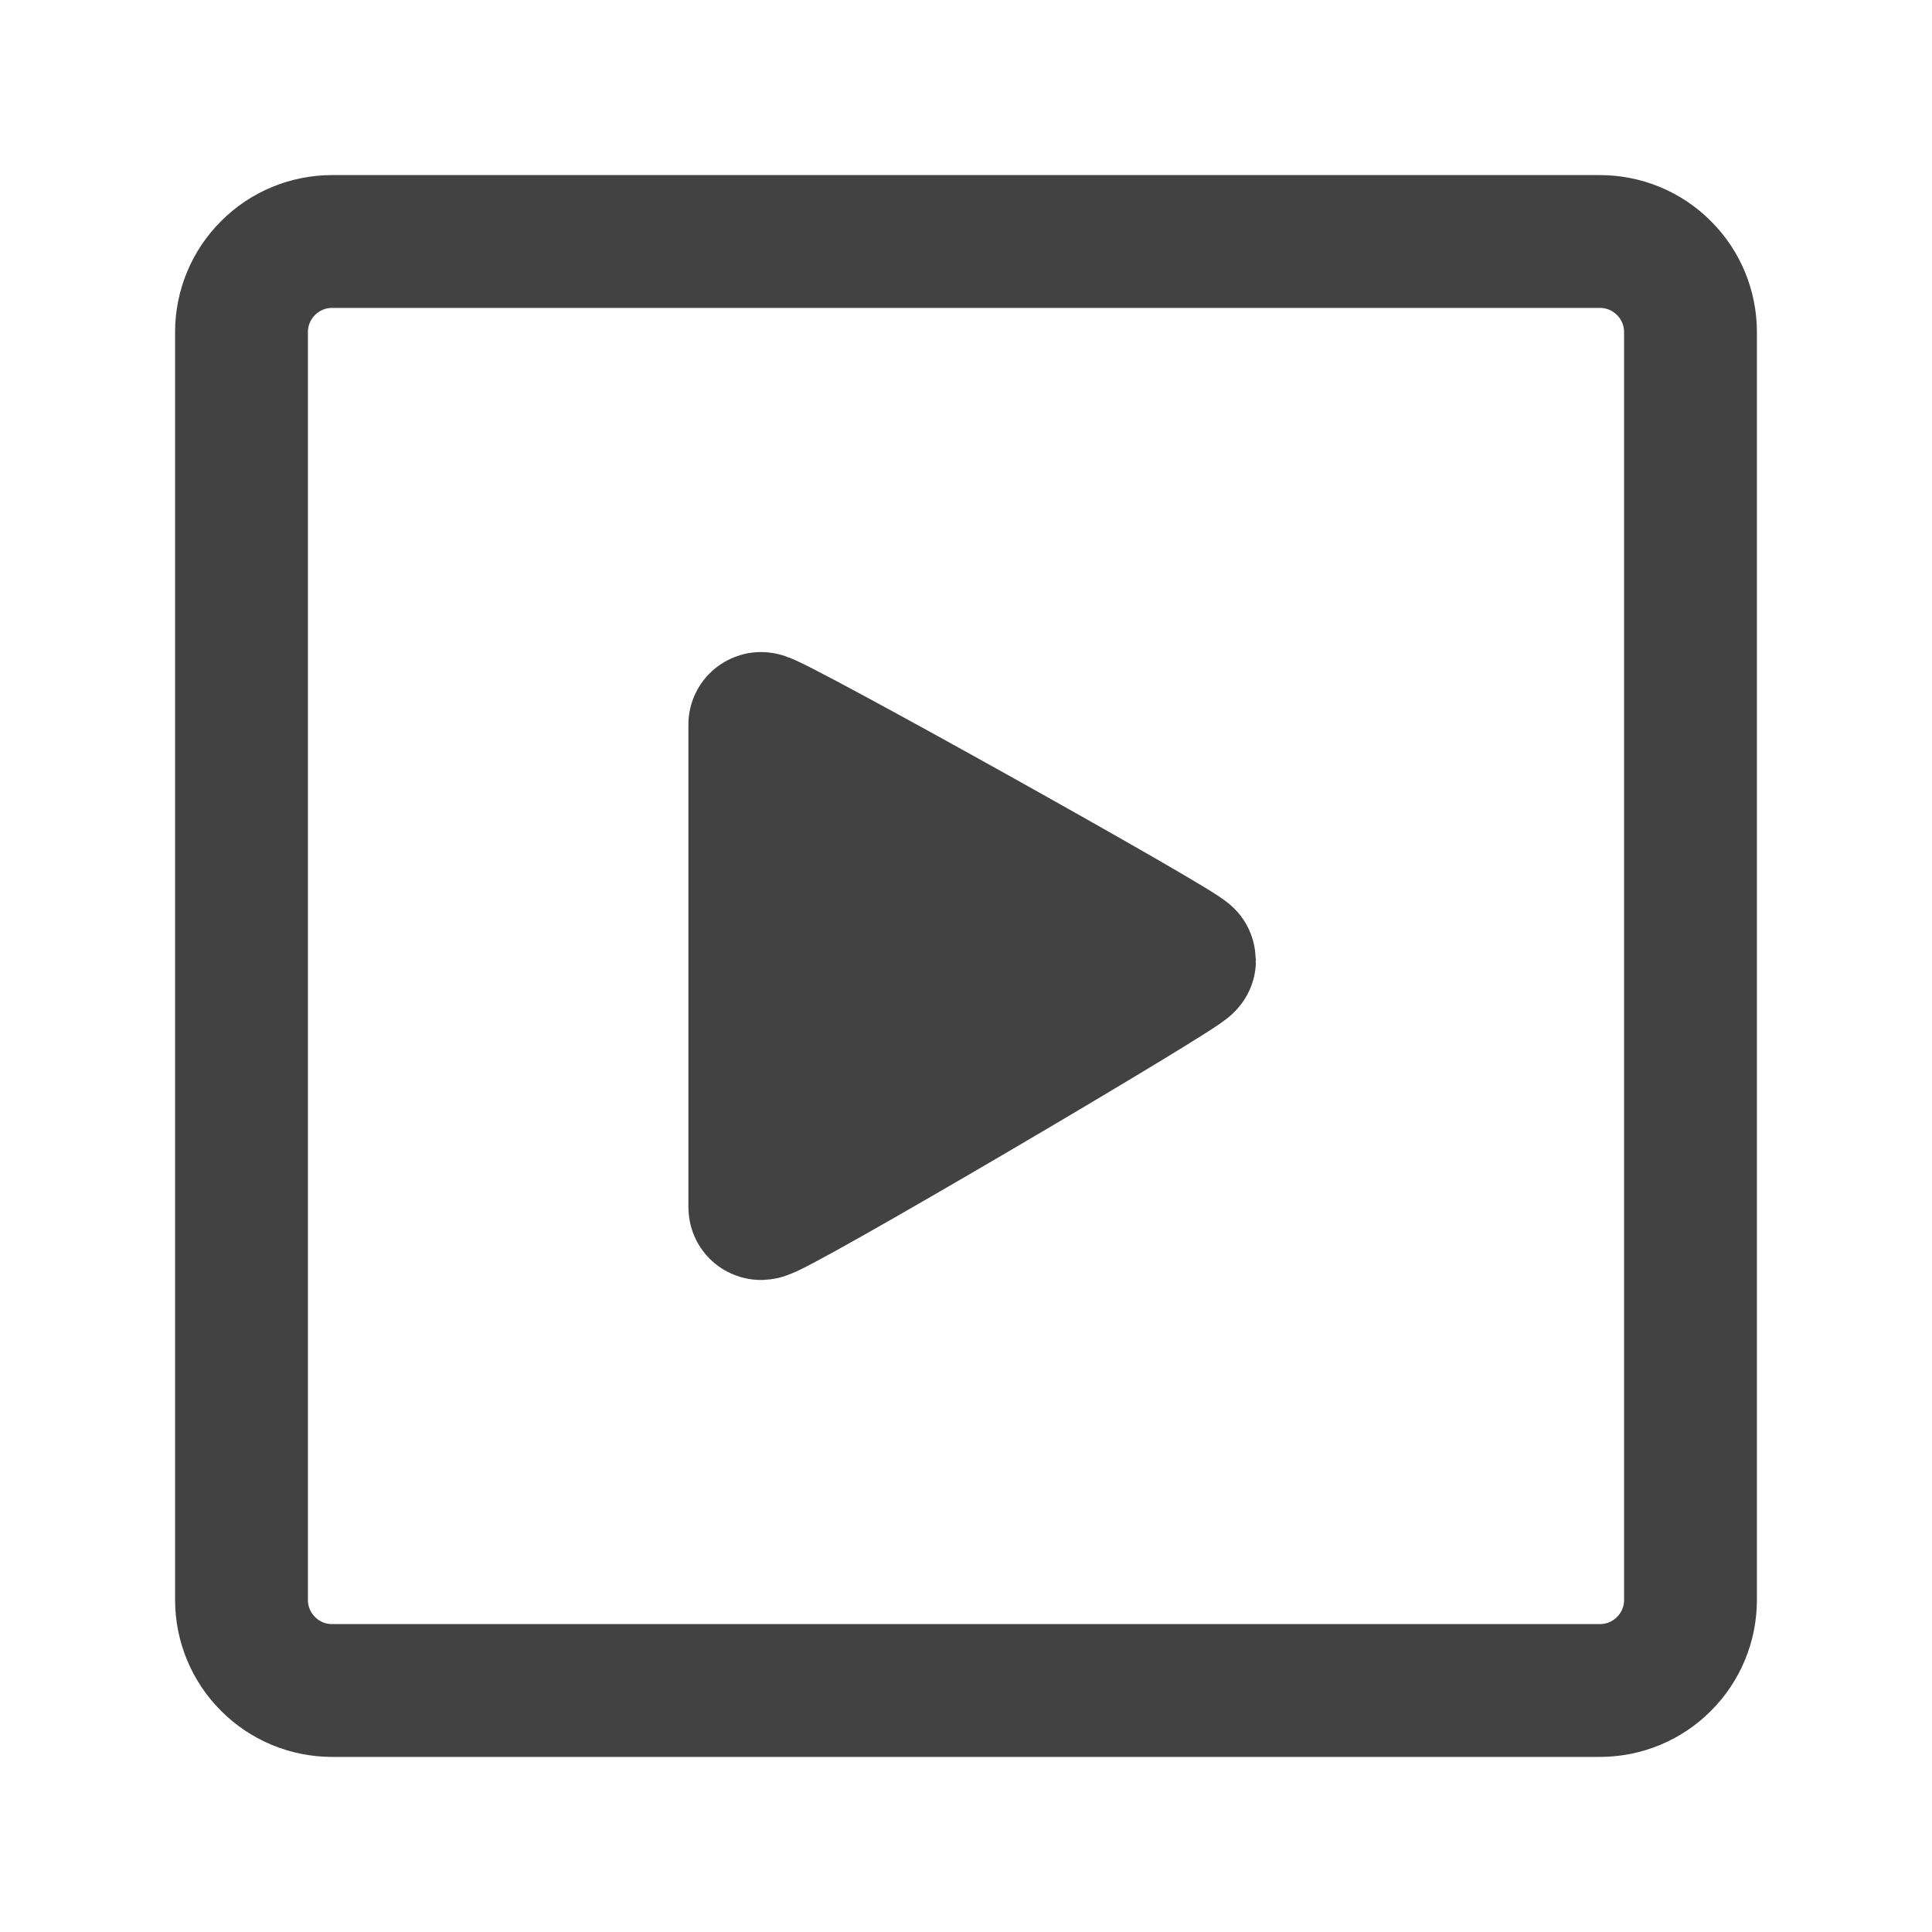 <svg width="16" height="16" viewBox="0 0 16 16" fill="none" xmlns="http://www.w3.org/2000/svg">
<path d="M13.25 2H2.75C2.551 2 2.36 2.079 2.22 2.22C2.079 2.36 2 2.551 2 2.75V13.25C2 13.449 2.079 13.64 2.22 13.78C2.36 13.921 2.551 14 2.75 14H13.25C13.449 14 13.64 13.921 13.78 13.78C13.921 13.64 14 13.449 14 13.25V2.75C14 2.551 13.921 2.36 13.78 2.22C13.64 2.079 13.449 2 13.25 2Z" stroke="#424242" stroke-width="1.1"/>
<path d="M6.301 9.999V6.001C6.301 5.952 9.801 7.904 9.801 7.953C9.801 8 6.301 10.061 6.301 9.999Z" fill="#424242" stroke="#424242" stroke-width="1.2"/>
</svg>
